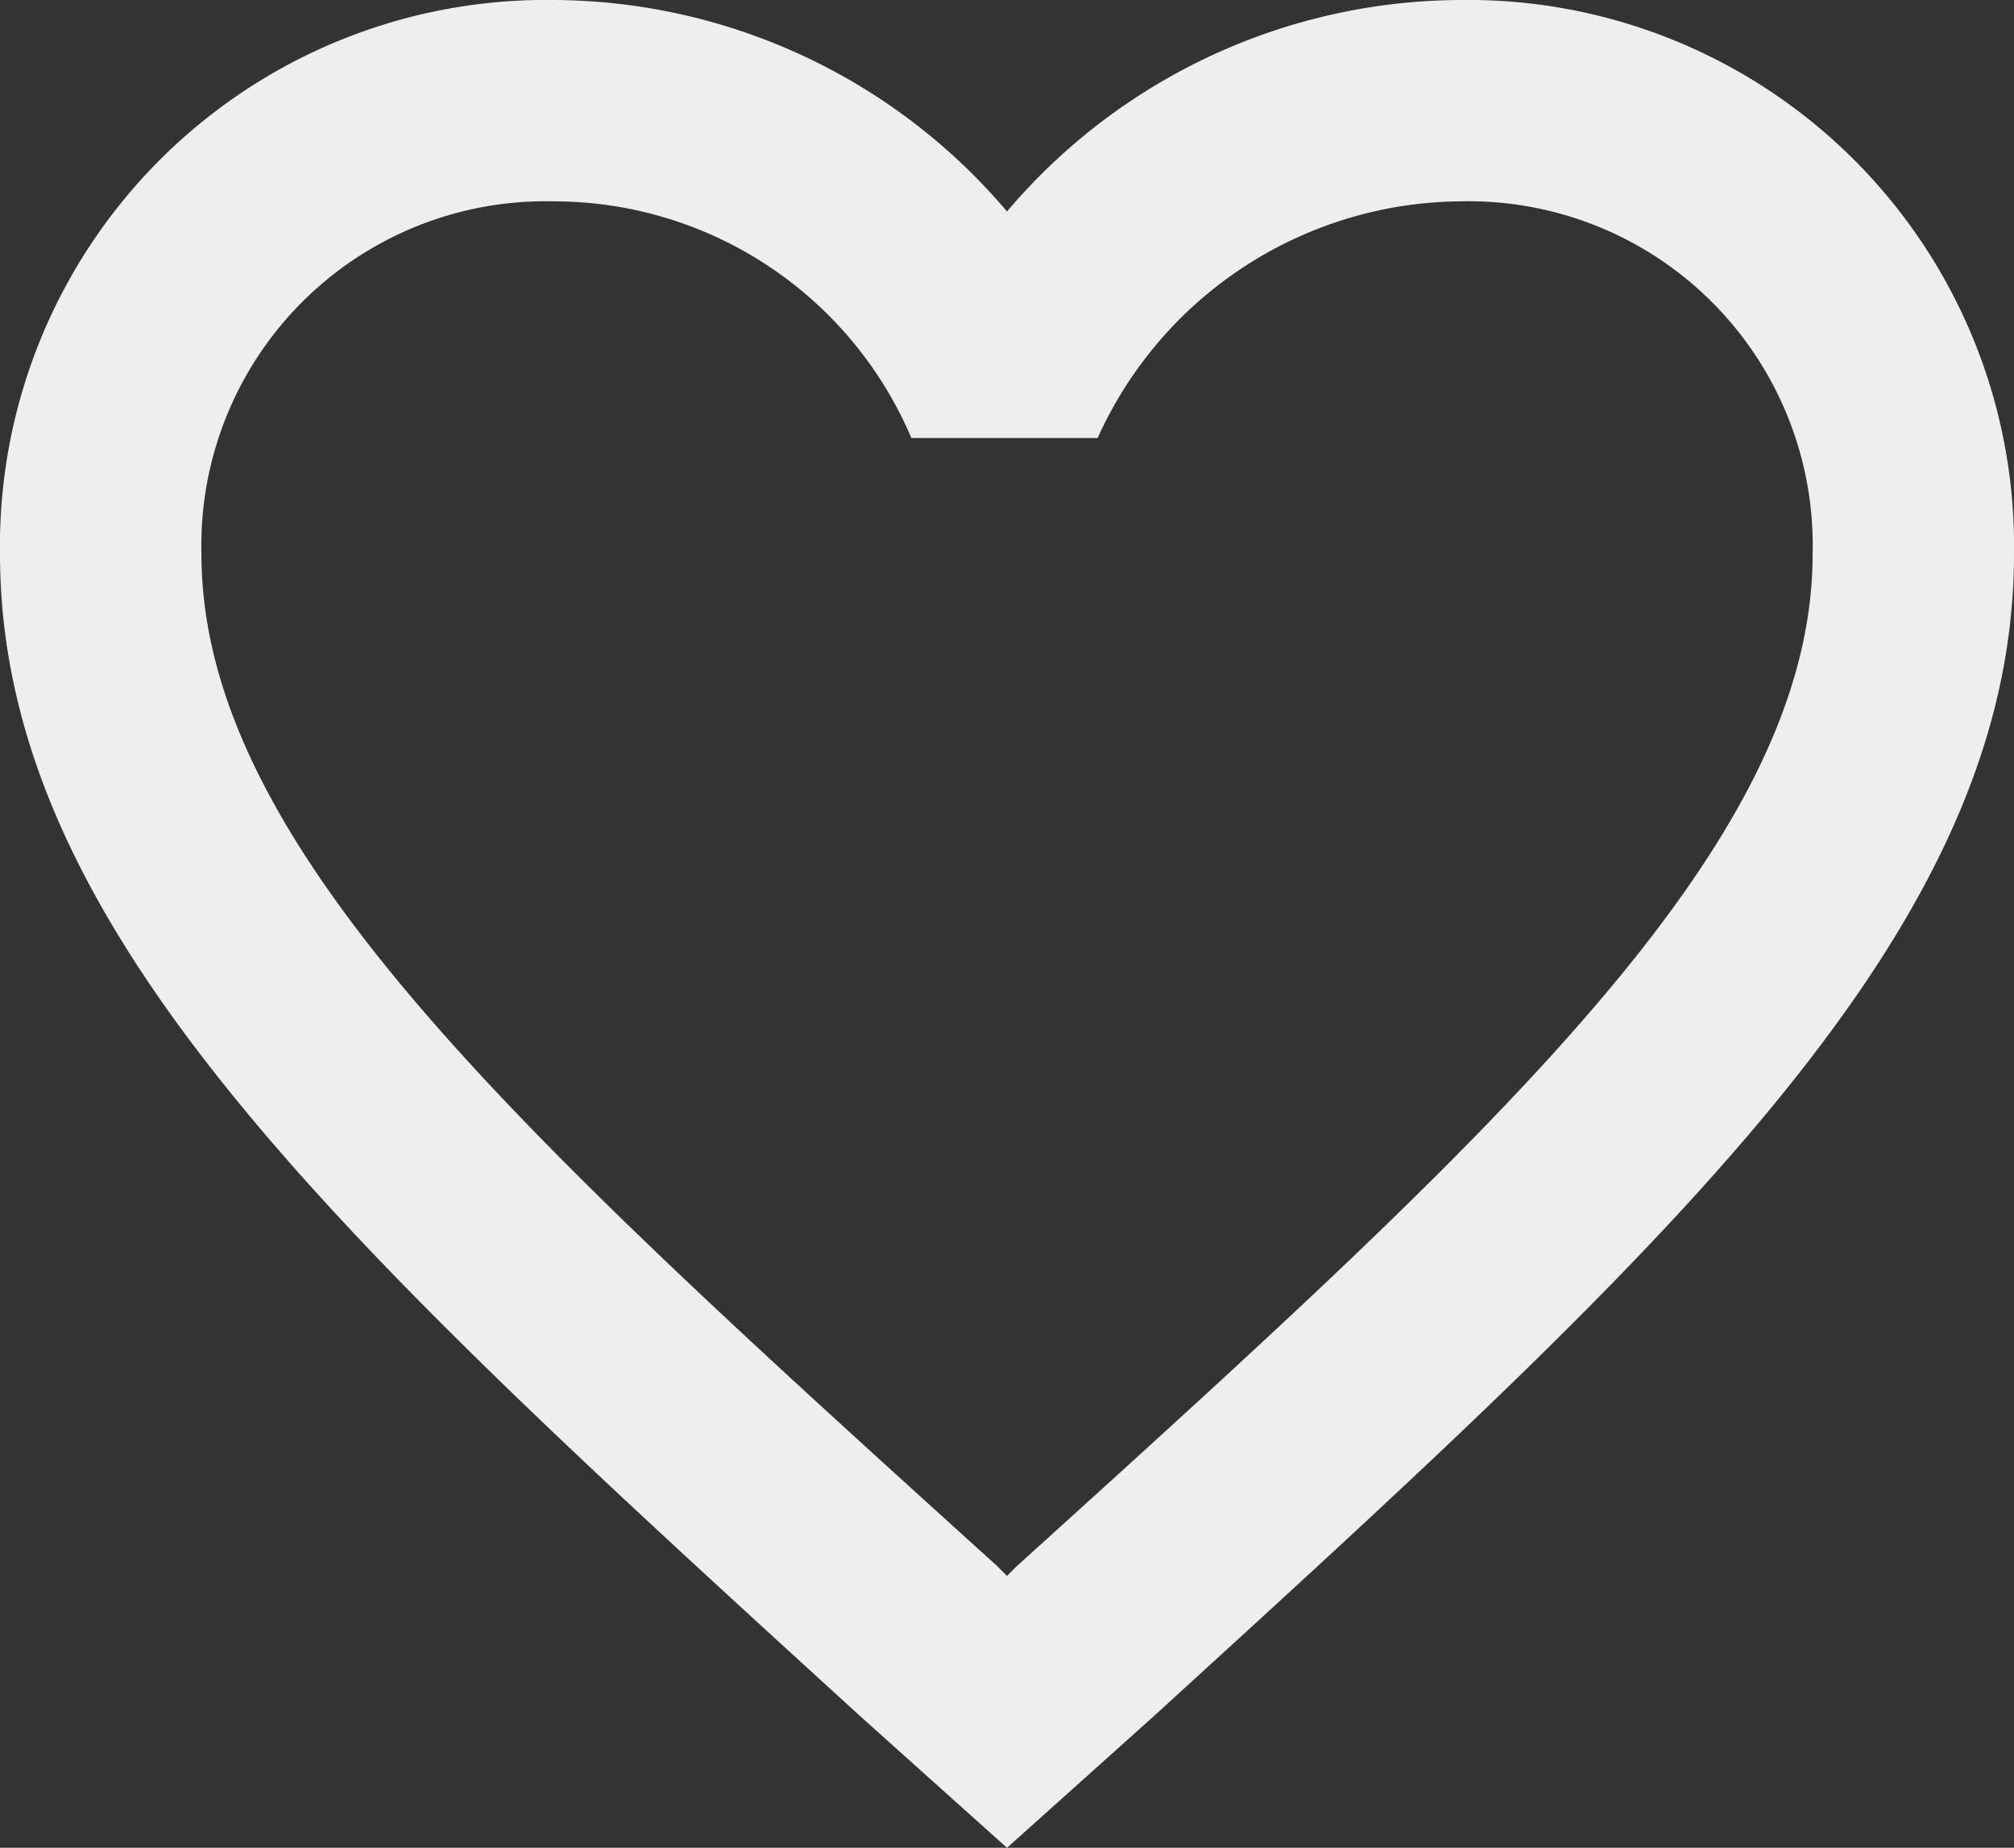 <svg xmlns="http://www.w3.org/2000/svg" width="26.666" height="24.466" viewBox="0 0 26.666 24.466">
  <rect x="0" y="0" width="26.666" height="24.466" fill="#333333" stroke="none"/>
  <path id="Path_1795" data-name="Path 1795" d="M22,4a7.909,7.909,0,0,0-6,2.8A7.909,7.909,0,0,0,10,4a7.229,7.229,0,0,0-7.333,7.333c0,5,4.533,9.133,11.4,15.4L16,28.466l1.933-1.733c6.867-6.267,11.4-10.4,11.4-15.4A7.229,7.229,0,0,0,22,4ZM16.133,24.733,16,24.866l-.133-.133C9.534,19,5.334,15.2,5.334,11.333A4.557,4.557,0,0,1,10,6.666,5.146,5.146,0,0,1,14.734,9.8H17.2A5.315,5.315,0,0,1,22,6.666a4.557,4.557,0,0,1,4.667,4.667c0,3.867-4.2,7.667-10.533,13.4Z" transform="translate(-2.667 -4)" fill="#eee"/>
</svg>
